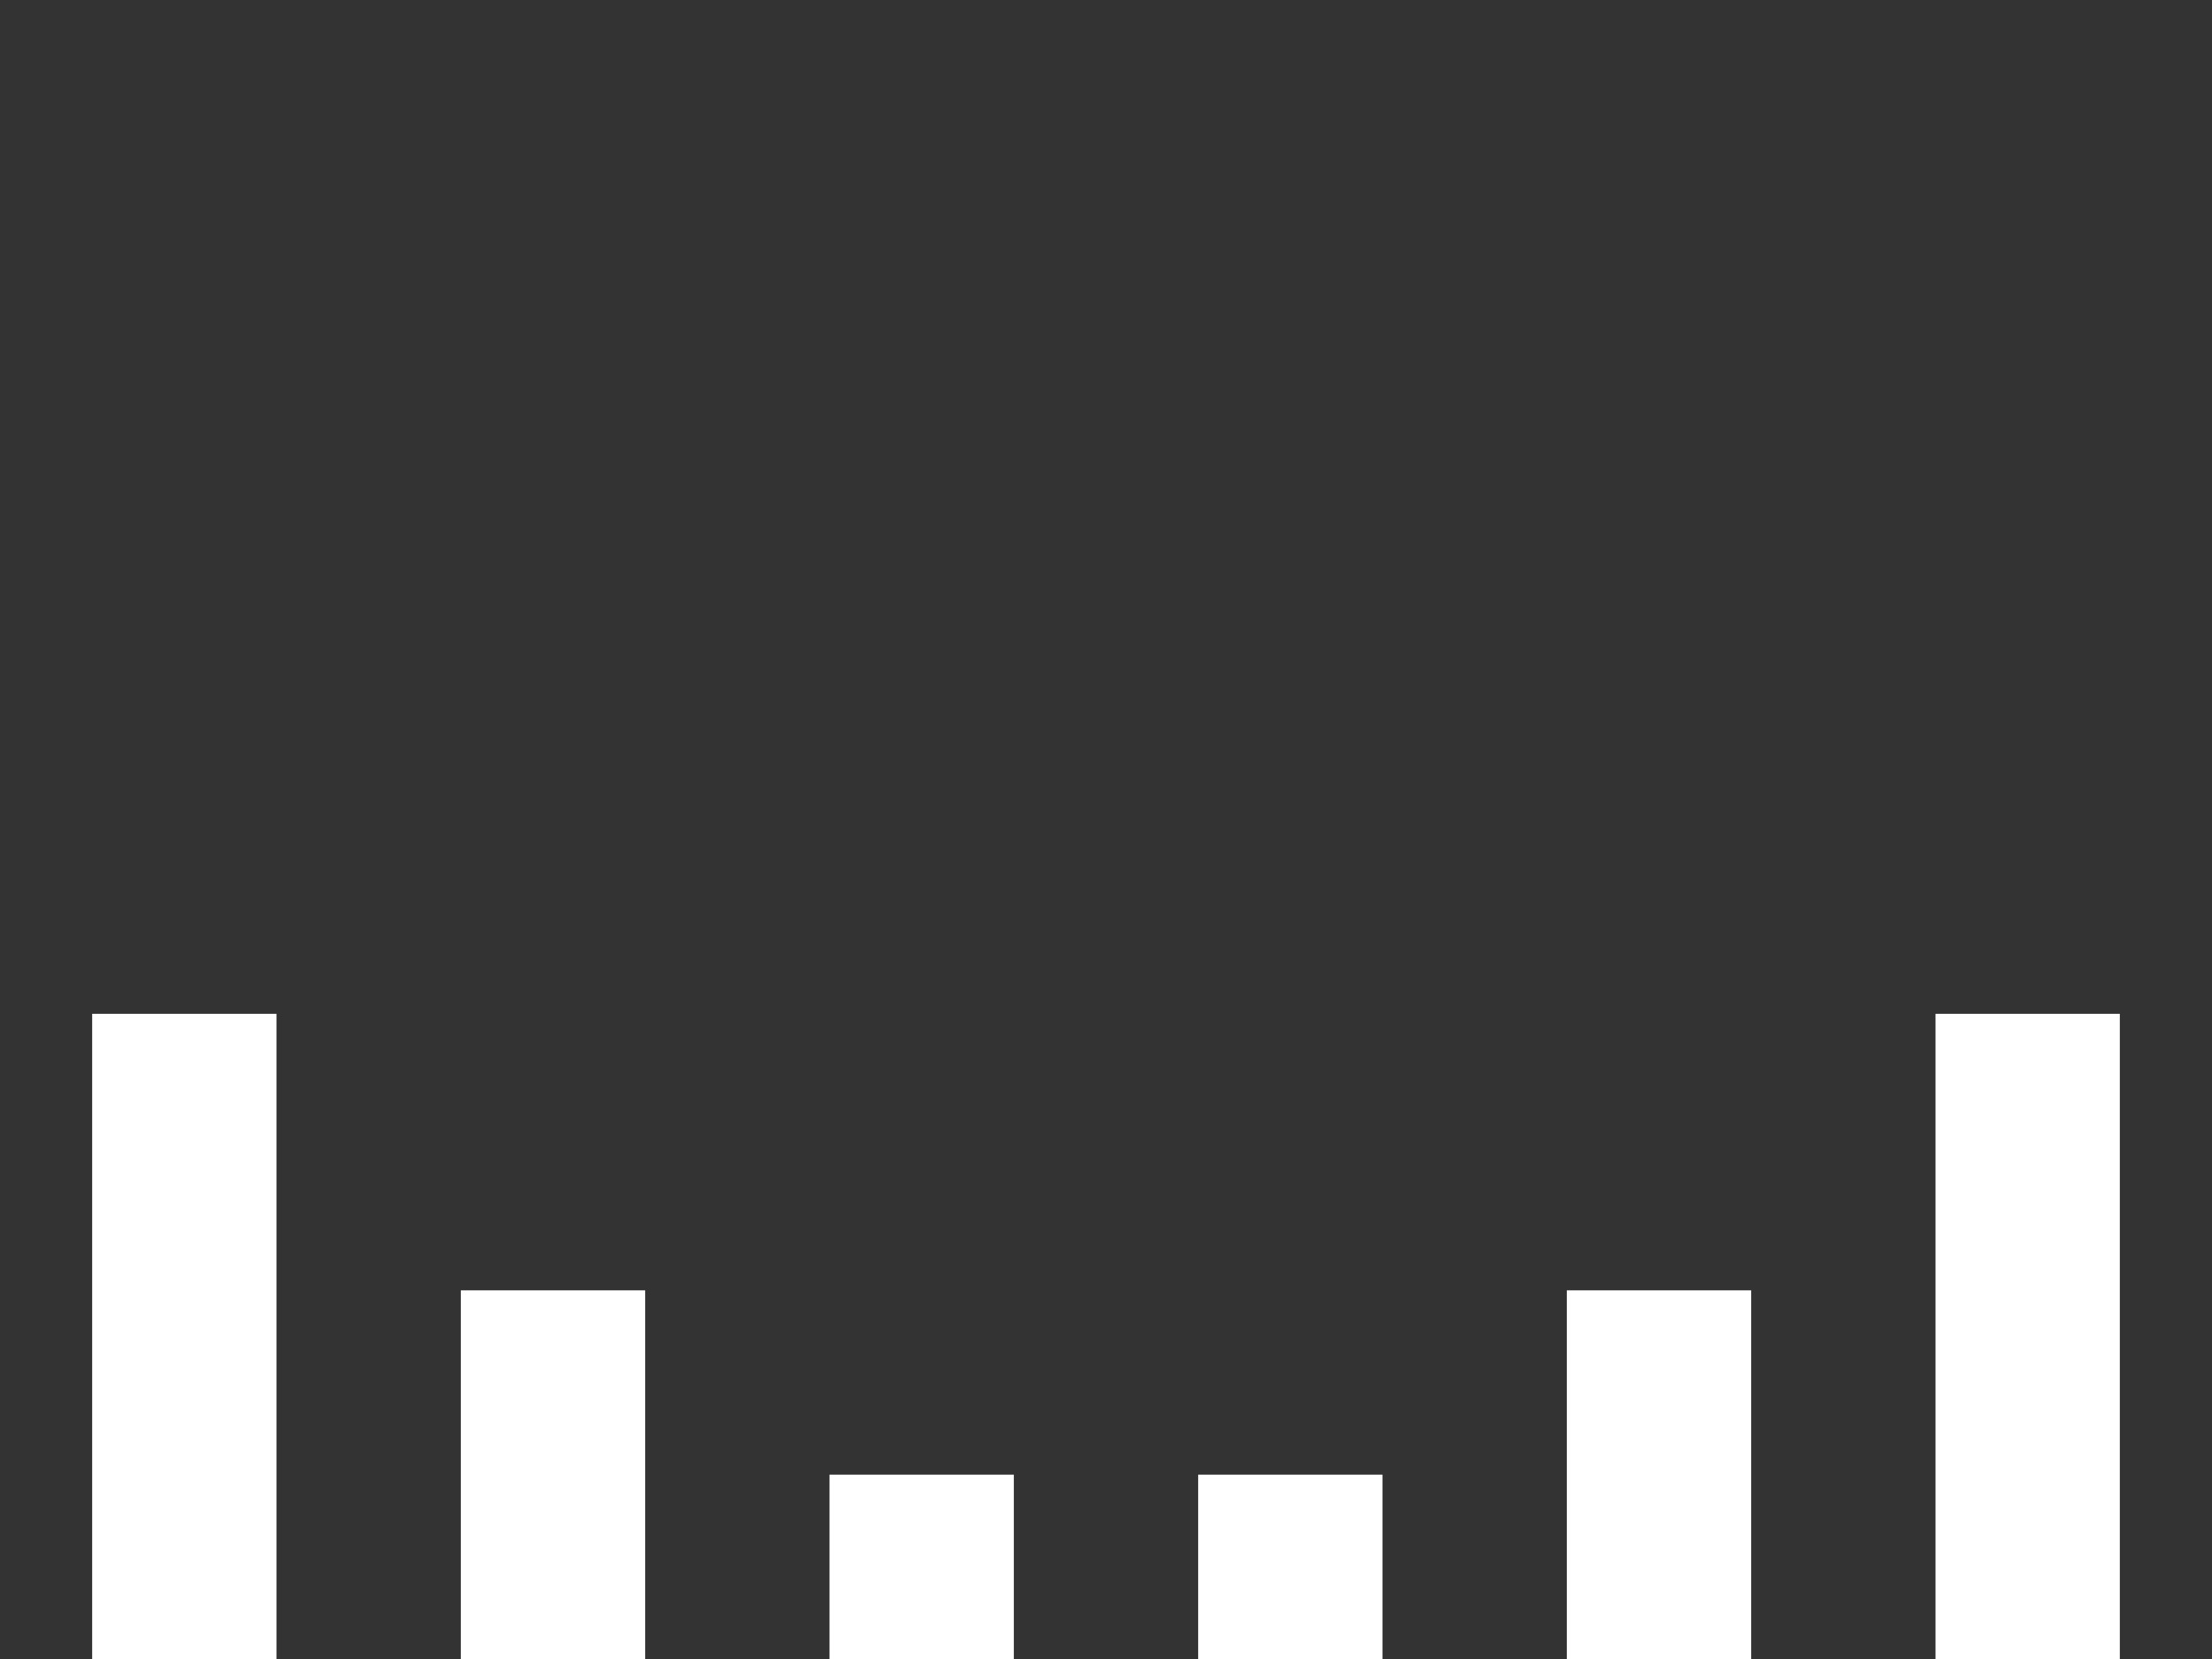 <svg xmlns="http://www.w3.org/2000/svg" fill="none" viewBox="0 0 24 18">
  <rect x="0" y="0" width="24" height="18" fill="#333333" stroke="none"/>
  <path fill="#fff" d="M3 11H1v7h2v-7ZM7 14H5v4h2v-4ZM11 16H9v2h2v-2ZM15 16h-2v2h2v-2ZM19 14h-2v4h2v-4ZM23 11h-2v7h2v-7Z"/>
</svg>
